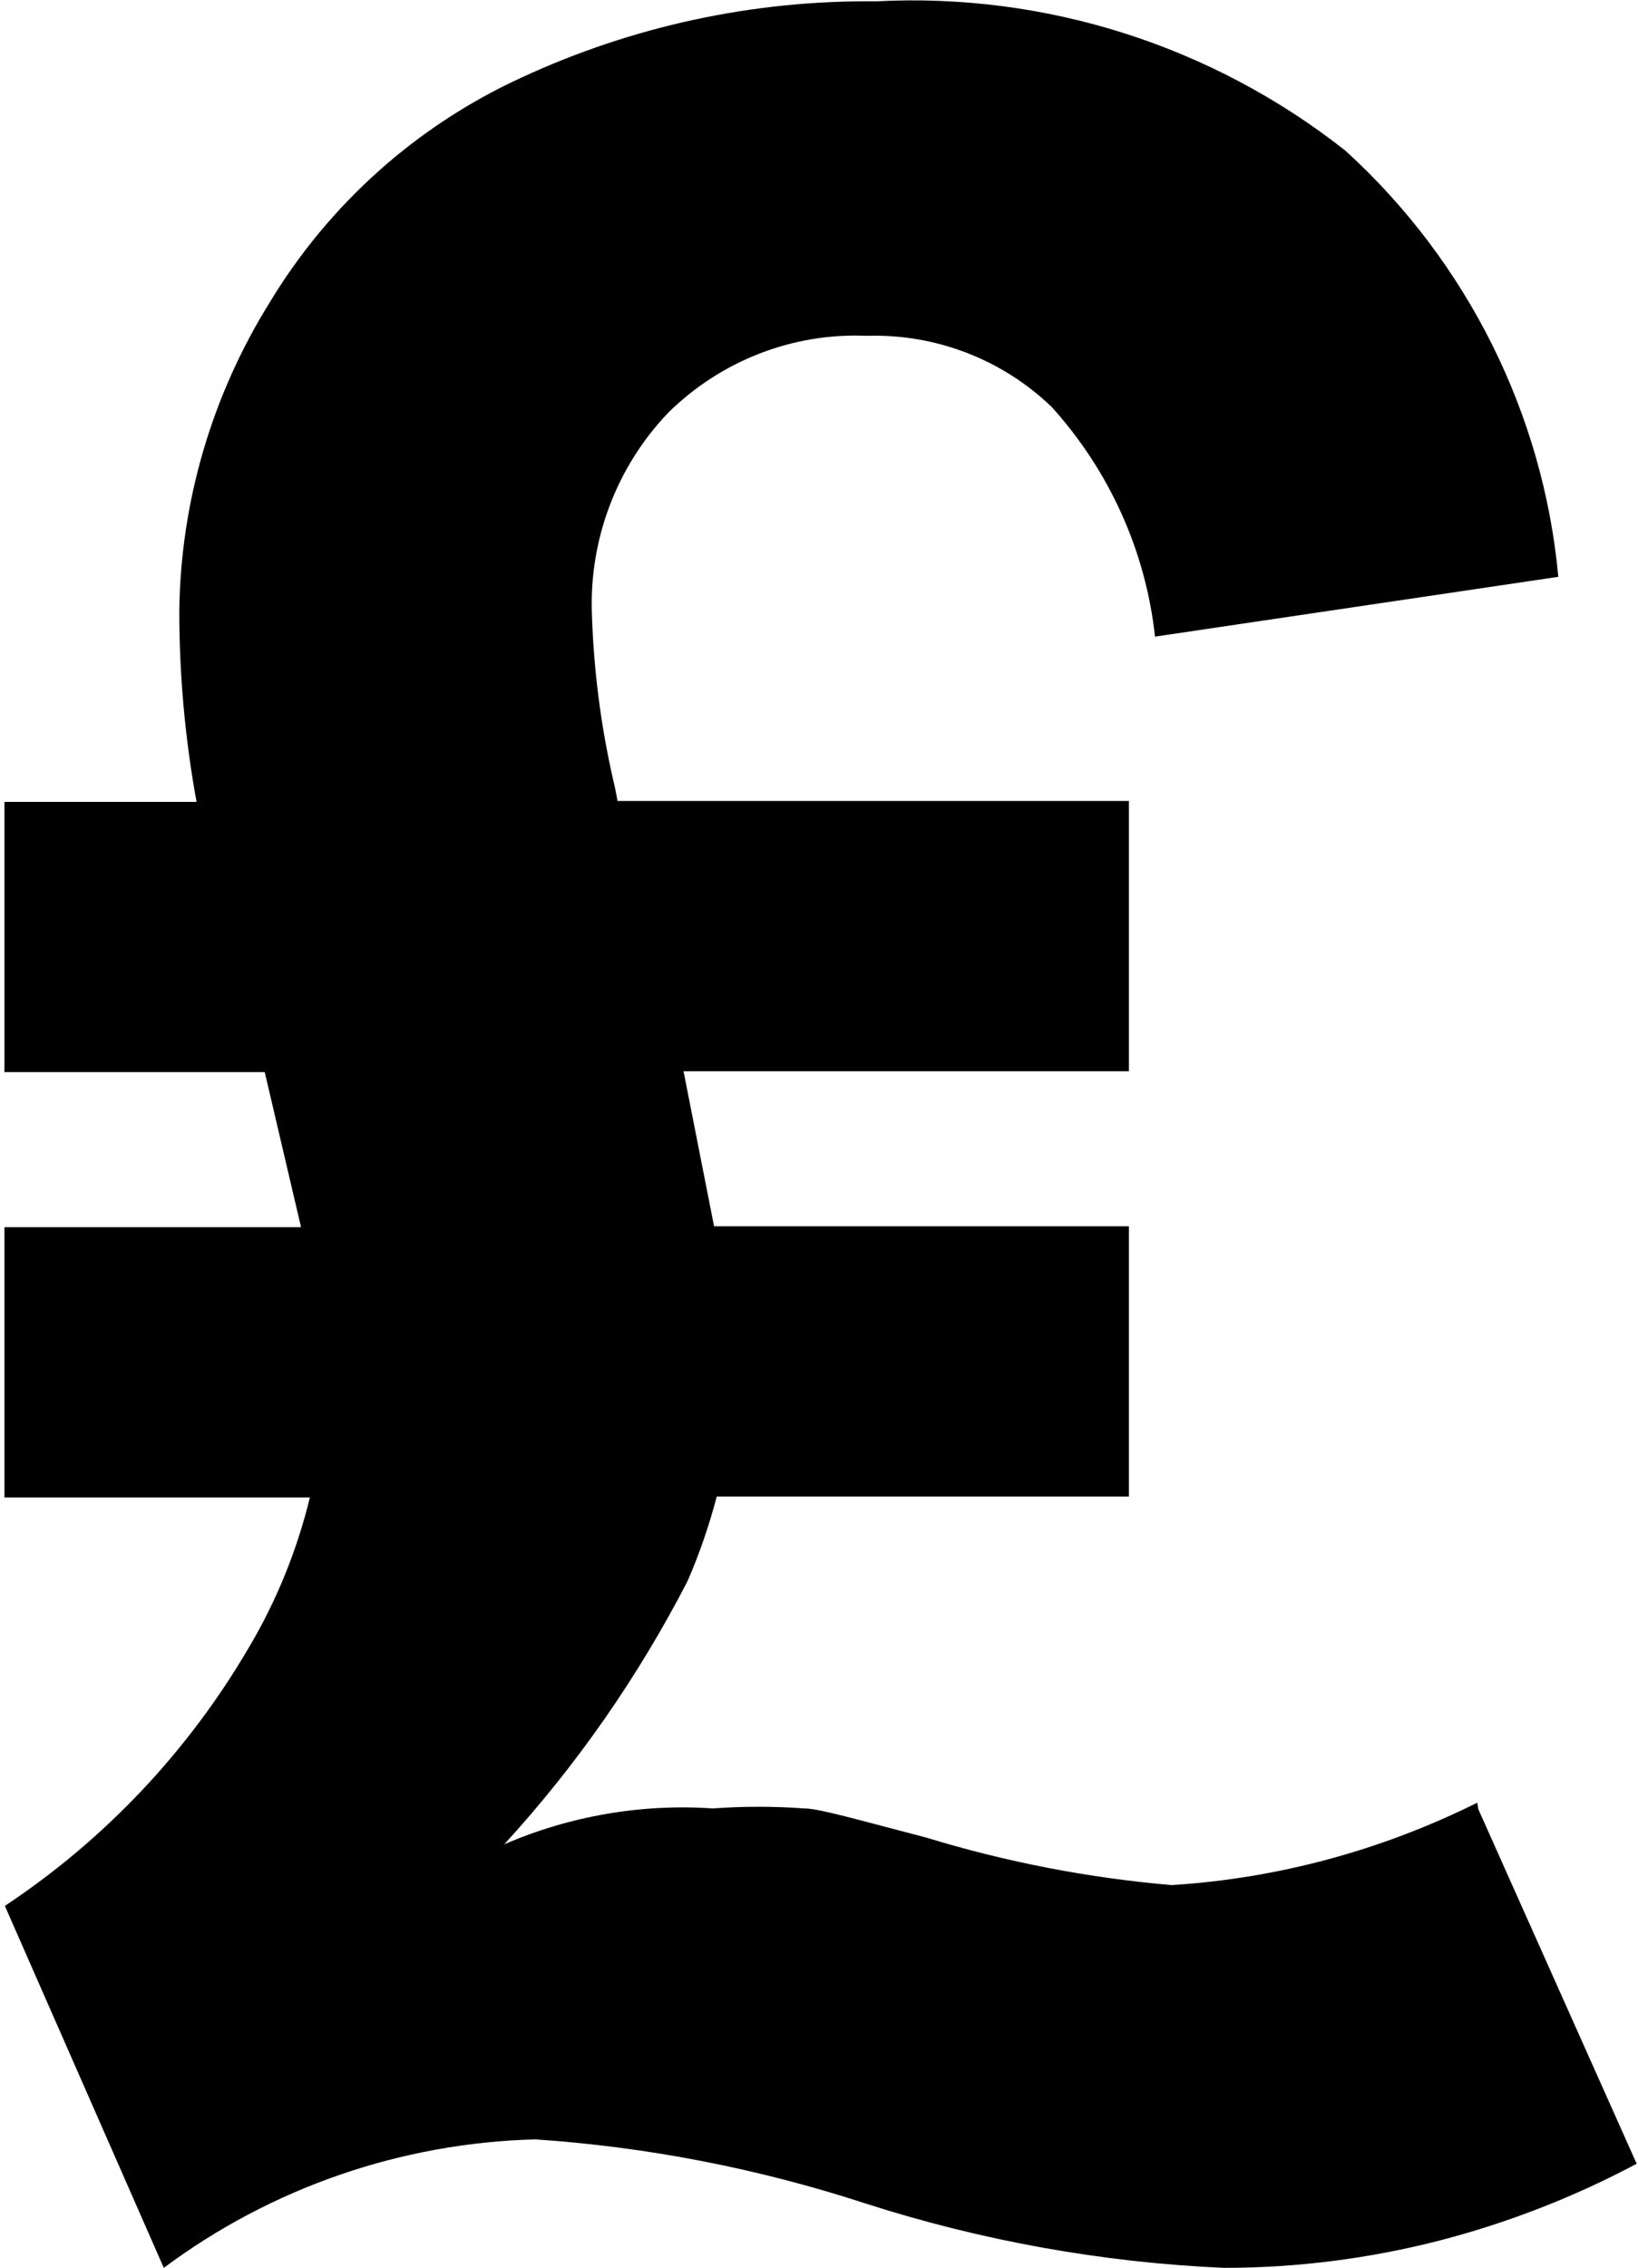 <?xml version="1.0" encoding="utf-8"?>
<!-- Generator: Adobe Illustrator 21.1.0, SVG Export Plug-In . SVG Version: 6.00 Build 0)  -->
<svg version="1.1" xmlns="http://www.w3.org/2000/svg" xmlns:xlink="http://www.w3.org/1999/xlink" x="0px" y="0px"
	 viewBox="0 0 370 512" style="enable-background:new 0 0 370 512;" xml:space="preserve">
<path id="italy_lira" d="M333.9,408.3l-0.2-1.4c-21.5,10.7-45,17.1-69,18.6c-18.8-1.6-37.4-5.2-55.4-10.7c-15.4-4-24.3-6.6-27.6-6.6
	c-6.9-0.5-13.8-0.5-20.7,0c-16.1-1.1-32.3,1.7-47.1,8.1c16.4-17.9,30.3-37.9,41.4-59.4c2.7-6.2,4.9-12.6,6.6-19.1H255v-61h-93.7
	l-6.9-35H255v-61H139.5c-0.3-1.6-0.6-3.2-1-4.8c-2.8-12.3-4.4-24.8-4.8-37.5c-0.6-16.8,5.6-33.2,17.3-45.4
	c11.9-11.7,28.1-18,44.7-17.3c15.6-0.5,30.7,5.3,41.9,16.1c13,14.4,21.2,32.5,23.3,51.8l91.1-13.5C348.6,93.4,331.4,59,303.9,34
	c-30.1-23.7-67.7-35.7-106-33.7c-27.7-0.3-55.1,5.6-80.3,17.3C94.1,28.4,74.3,46.1,60.9,68.3c-13,20.9-20.1,44.9-20.4,69.6
	c0,14.5,1.3,28.9,3.9,43.1H1v61h58.8l8.2,35H1v61h69c-2.9,11.9-7.5,23.3-13.8,33.9c-13.7,23.4-32.5,43.3-55.1,58.3L37,511.9
	c24.3-18.1,53.6-28.2,83.9-29c25.4,1.7,50.5,6.6,74.7,14.5c26.2,8.4,53.4,13.3,80.9,14.5c16.5,0,32.9-2.1,48.8-6.2
	c15.4-4,30.3-9.8,44.4-17.3L333.9,408.3z"/>
</svg>
